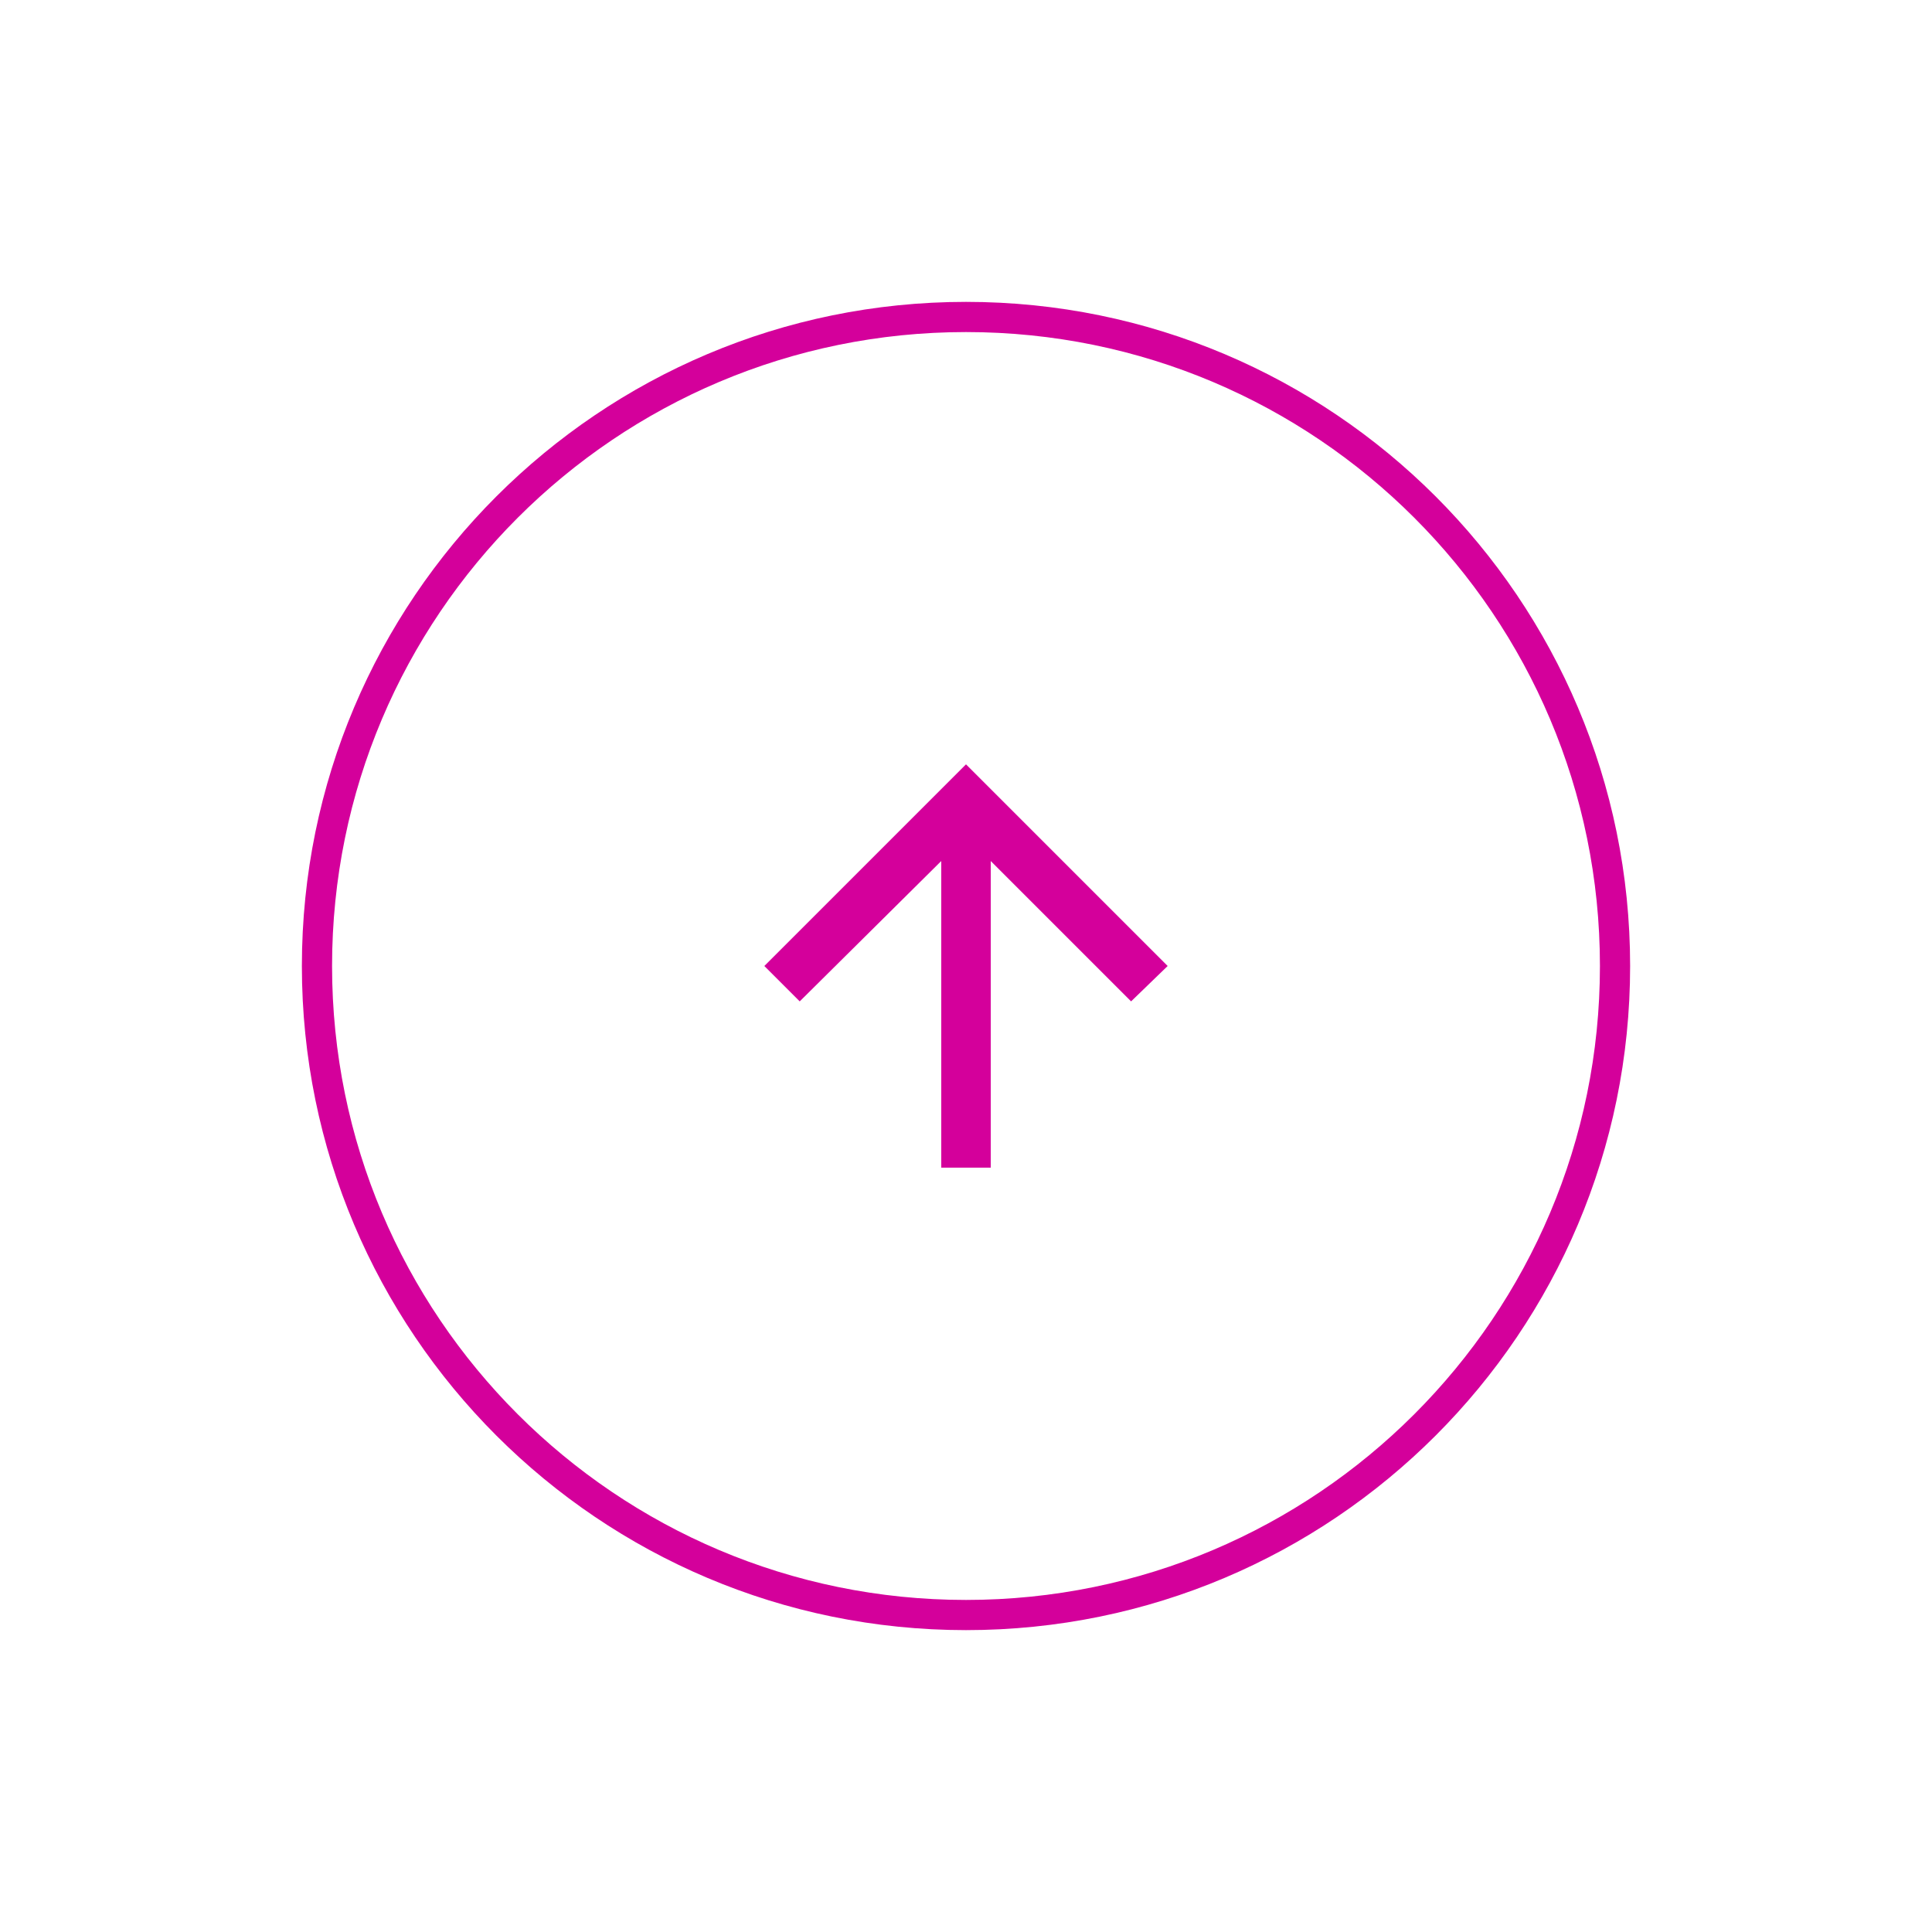 <svg width="64" height="64" viewBox="0 0 64 64" fill="none" xmlns="http://www.w3.org/2000/svg">
<g filter="url(#filter0_d_5510_19958)">
<path d="M10 28C10 15.85 19.85 6 32 6C44.15 6 54 15.85 54 28C54 40.15 44.15 50 32 50C19.85 50 10 40.15 10 28Z" fill="white"/>
<path d="M10.5 28C10.5 16.126 20.126 6.5 32 6.5C43.874 6.5 53.5 16.126 53.5 28C53.5 39.874 43.874 49.5 32 49.5C20.126 49.5 10.5 39.874 10.5 28Z" stroke="#D4009B"/>
<path d="M25.32 28L32 21.32L38.68 28L37.469 29.172L32.82 24.523V34.68H31.18V24.523L26.492 29.172L25.32 28Z" fill="#D4009B"/>
</g>
<defs>
<filter id="filter0_d_5510_19958" x="0" y="0" width="64" height="64" filterUnits="userSpaceOnUse" color-interpolation-filters="sRGB">
<feFlood flood-opacity="0" result="BackgroundImageFix"/>
<feColorMatrix in="SourceAlpha" type="matrix" values="0 0 0 0 0 0 0 0 0 0 0 0 0 0 0 0 0 0 127 0" result="hardAlpha"/>
<feOffset dy="4"/>
<feGaussianBlur stdDeviation="5"/>
<feColorMatrix type="matrix" values="0 0 0 0 0 0 0 0 0 0 0 0 0 0 0 0 0 0 0.12 0"/>
<feBlend mode="normal" in2="BackgroundImageFix" result="effect1_dropShadow_5510_19958"/>
<feBlend mode="normal" in="SourceGraphic" in2="effect1_dropShadow_5510_19958" result="shape"/>
</filter>
</defs>
</svg>

